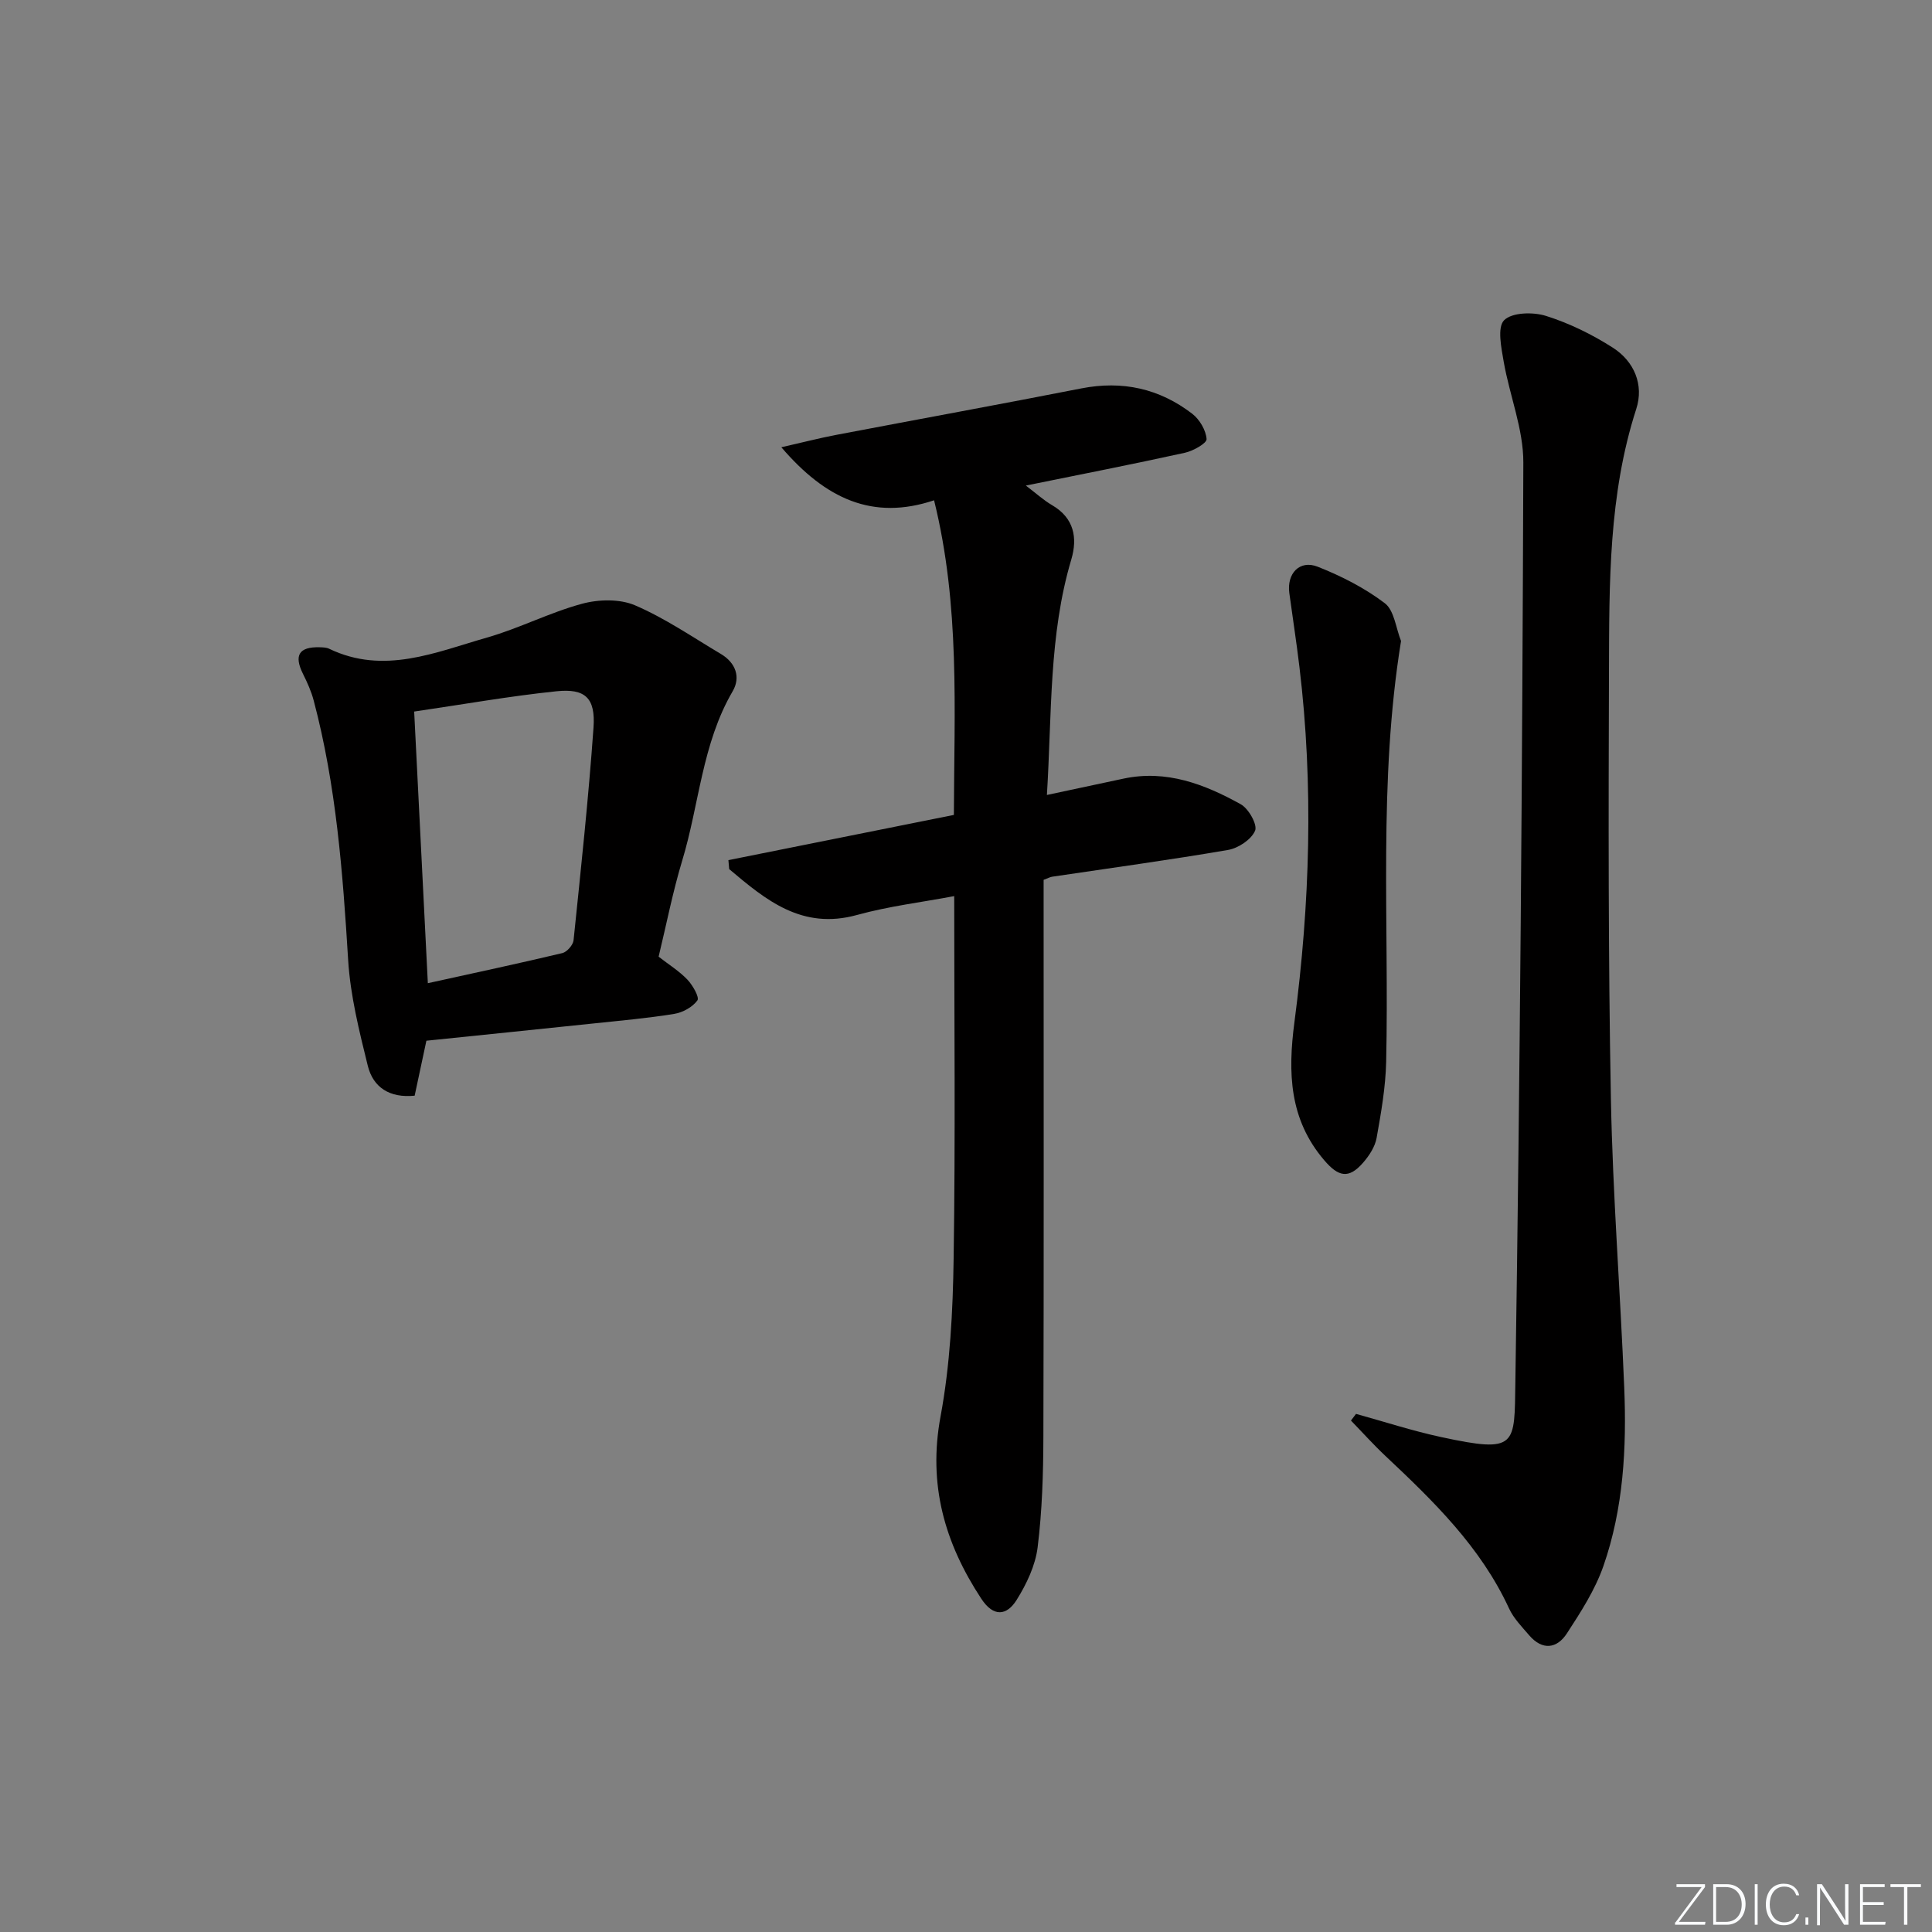 <svg enable-background="new 0 0 400 400" viewBox="0 0 400 400" xmlns="http://www.w3.org/2000/svg"><rect x="0" y="0" width="400" height="400" fill="#808080" stroke="none"/><g fill="#fafbfc"><path d="m346.9 398 5.4-7.3h-5.2v-.6h5.9v.6l-5.4 7.2h5.5l-.1.6h-6.2v-.5z"/><path d="m354.7 390.1h2.8c2.3 0 3.9 1.6 3.9 4.1s-1.6 4.3-3.9 4.3h-2.8zm.6 7.8h2c2.2 0 3.3-1.6 3.3-3.6 0-1.8-1-3.6-3.3-3.6h-2z"/><path d="m363.9 390.1v8.4h-.6v-8.4z"/><path d="m372.5 396.3c-.4 1.3-1.4 2.3-3.2 2.3-2.4 0-3.7-1.9-3.7-4.3 0-2.3 1.2-4.3 3.7-4.3 1.8 0 2.9 1 3.2 2.4h-.6c-.4-1.1-1.1-1.8-2.5-1.8-2.1 0-3 1.9-3 3.7s.9 3.7 3 3.7c1.4 0 2.1-.7 2.5-1.7z"/><path d="m373.8 398.5v-1.5h.6v1.5z"/><path d="m376.2 398.5v-8.4h1c1.3 2 4.4 6.7 4.9 7.6-.1-1.2-.1-2.4-.1-3.8v-3.8h.7v8.4h-.9c-1.2-1.9-4.4-6.8-5-7.7.1 1.1 0 2.3 0 3.9v3.9h-.6z"/><path d="m390 394.4h-4.3v3.5h4.7l-.1.6h-5.2v-8.4h5.1v.6h-4.5v3.1h4.3z"/><path d="m394.2 390.7h-2.8v-.6h6.3v.6h-2.8v7.8h-.7z"/></g><path d="m216.75 164.59c5.84-1.25 10.87-2.32 15.89-3.39 8.87-1.88 16.76 1.16 24.24 5.31 1.63.9 3.5 4.23 2.97 5.48-.78 1.83-3.46 3.61-5.58 3.98-12.1 2.08-24.27 3.73-36.41 5.54-.47.07-.92.33-1.79.65v5.3c0 36.67.06 73.33-.05 110-.02 7.64-.25 15.33-1.19 22.9-.47 3.78-2.3 7.62-4.36 10.91-2.03 3.23-4.77 3.6-7.31-.28-7.59-11.55-11.05-23.63-8.43-37.73 1.99-10.72 2.55-21.81 2.71-32.75.38-24.81.12-49.63.12-74.98-6.66 1.26-13.52 2.08-20.11 3.9-11.41 3.16-18.89-3.09-26.48-9.49-.05-.62-.11-1.24-.16-1.86 15.36-3.08 30.72-6.16 46.68-9.36.06-21.74 1.31-43.28-4.1-65.14-12.71 4.25-22.47-.3-31.62-10.98 4.46-1.01 7.83-1.89 11.25-2.54 16.94-3.23 33.91-6.32 50.83-9.64 8.54-1.68 16.22.03 23.01 5.26 1.51 1.17 2.82 3.4 2.95 5.22.06.87-2.77 2.46-4.49 2.84-10.68 2.35-21.41 4.45-32.93 6.79 2.14 1.62 3.68 3.04 5.45 4.07 4.56 2.67 5.28 6.77 3.96 11.24-4.67 15.69-4 31.85-5.05 48.75z" fill="#010000"/><path d="m280.75 292.73c5.87 1.62 11.68 3.52 17.63 4.8 15.83 3.41 15.15 1.8 15.36-11.42.97-63.44 1.44-126.89 1.65-190.34.02-6.94-2.84-13.87-4.06-20.86-.5-2.9-1.38-7.13.08-8.61 1.63-1.64 6.01-1.74 8.69-.89 4.83 1.52 9.55 3.84 13.83 6.58 4.42 2.83 6.46 7.68 4.84 12.68-5.74 17.76-5.59 36.07-5.65 54.35-.1 29.49-.16 58.99.4 88.47.38 19.94 1.95 39.86 2.76 59.79.51 12.52-.16 25.03-4.31 36.95-1.72 4.93-4.67 9.51-7.55 13.93-2.07 3.2-5.09 3.59-7.82.41-1.51-1.76-3.22-3.5-4.17-5.56-5.86-12.71-15.62-22.2-25.58-31.56-2.49-2.34-4.77-4.89-7.15-7.34.35-.46.7-.92 1.05-1.38z" fill="#010000"/><path d="m136.36 198.07c2.09 1.63 4.24 2.96 5.94 4.73 1.11 1.16 2.55 3.68 2.09 4.32-1.01 1.4-3.06 2.52-4.83 2.8-5.57.9-11.2 1.4-16.82 1.99-11.22 1.18-22.45 2.32-34.46 3.56-.73 3.43-1.57 7.37-2.43 11.38-5.16.52-8.59-1.7-9.7-6.18-1.78-7.21-3.62-14.56-4.07-21.93-1.11-18.1-2.47-36.12-7.14-53.73-.5-1.89-1.33-3.73-2.21-5.49-1.91-3.84-.84-5.63 3.45-5.51.66.02 1.38.03 1.95.3 11.34 5.46 22.03.74 32.7-2.31 6.68-1.91 12.98-5.19 19.68-7 3.43-.93 7.82-1.03 10.98.33 6.22 2.67 11.91 6.59 17.77 10.07 3.04 1.81 4.14 4.79 2.43 7.72-6.35 10.87-6.91 23.4-10.45 35.07-1.96 6.49-3.26 13.19-4.88 19.88zm-47.78 5.49c9.81-2.16 18.85-4.09 27.84-6.23.96-.23 2.23-1.68 2.33-2.66 1.51-14.67 3.09-29.33 4.13-44.04.43-6.11-1.7-8.13-7.67-7.51-9.67 1-19.27 2.71-29.46 4.2.94 18.66 1.86 37.01 2.83 56.24z" fill="#010000"/><path d="m290.07 132.71c-4.73 29.18-2.44 58.19-3.08 87.13-.12 5.27-1.05 10.56-1.98 15.77-.33 1.83-1.55 3.69-2.82 5.14-2.95 3.38-5.08 2.91-8.01-.52-7.27-8.49-7.56-18.16-6.18-28.62 3.21-24.45 3.99-49 1.03-73.56-.61-5.1-1.4-10.17-2.09-15.26-.55-4.05 2.13-6.93 5.87-5.46 4.89 1.93 9.74 4.4 13.9 7.56 1.96 1.49 2.29 5.15 3.36 7.82z" fill="#010000"/></svg>